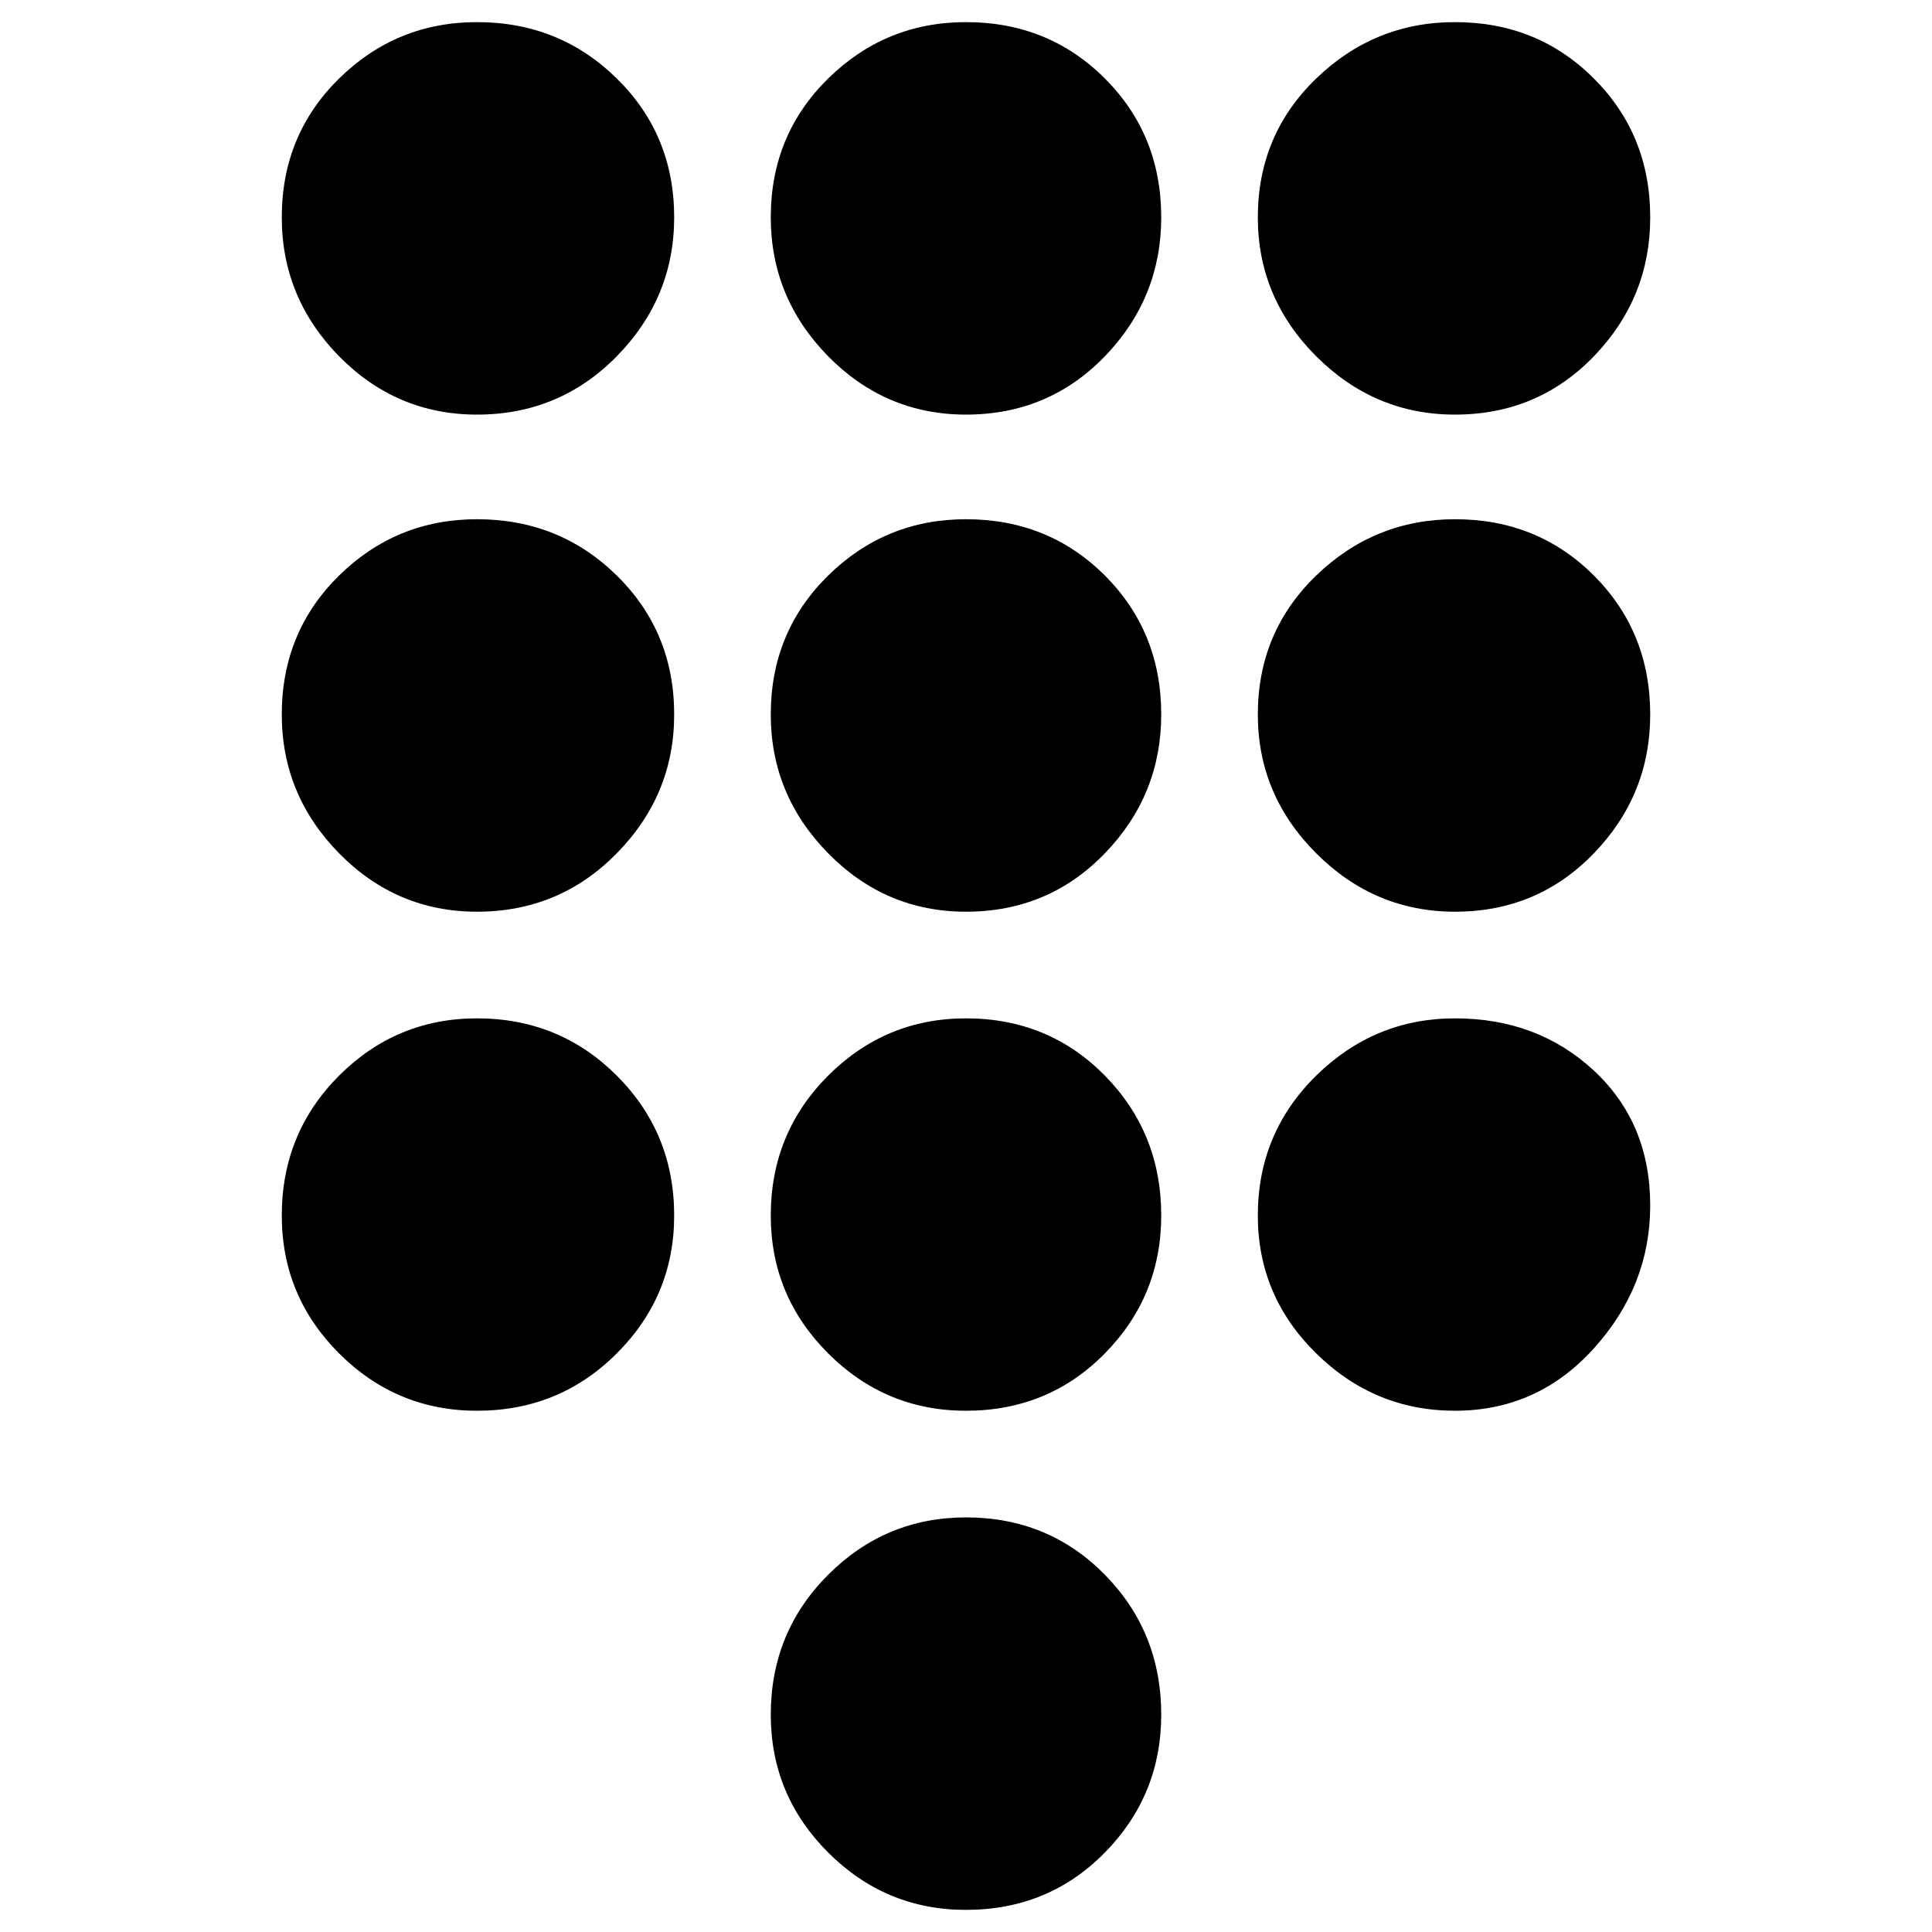 <svg xmlns="http://www.w3.org/2000/svg" height="20" width="20"><path d="M10 19.771q-.833 0-1.427-.594-.594-.594-.594-1.427 0-.854.594-1.448T10 15.708q.854 0 1.438.594.583.594.583 1.448 0 .833-.583 1.427-.584.594-1.438.594ZM4.938 4.292q-.834 0-1.428-.604-.593-.605-.593-1.438 0-.854.593-1.437.594-.584 1.428-.584.854 0 1.447.584.594.583.594 1.437 0 .833-.594 1.438-.593.604-1.447.604Zm0 5.146q-.834 0-1.428-.605-.593-.604-.593-1.437 0-.854.593-1.438.594-.583 1.428-.583.854 0 1.447.583.594.584.594 1.438 0 .833-.594 1.437-.593.605-1.447.605Zm0 5.166q-.834 0-1.428-.594-.593-.593-.593-1.427 0-.854.593-1.448.594-.593 1.428-.593.854 0 1.447.593.594.594.594 1.448 0 .834-.594 1.427-.593.594-1.447.594ZM15.062 4.292q-.833 0-1.437-.604-.604-.605-.604-1.438 0-.854.604-1.437.604-.584 1.437-.584.855 0 1.438.584.583.583.583 1.437 0 .833-.583 1.438-.583.604-1.438.604ZM10 14.604q-.833 0-1.427-.594-.594-.593-.594-1.427 0-.854.594-1.448.594-.593 1.427-.593.854 0 1.438.593.583.594.583 1.448 0 .834-.583 1.427-.584.594-1.438.594Zm5.062 0q-.833 0-1.437-.594-.604-.593-.604-1.427 0-.854.604-1.448.604-.593 1.437-.593.855 0 1.438.541.583.542.583 1.396 0 .833-.583 1.479-.583.646-1.438.646Zm0-5.166q-.833 0-1.437-.605-.604-.604-.604-1.437 0-.854.604-1.438.604-.583 1.437-.583.855 0 1.438.583.583.584.583 1.438 0 .833-.583 1.437-.583.605-1.438.605Zm-5.062 0q-.833 0-1.427-.605-.594-.604-.594-1.437 0-.854.594-1.438.594-.583 1.427-.583.854 0 1.438.583.583.584.583 1.438 0 .833-.583 1.437-.584.605-1.438.605Zm0-5.146q-.833 0-1.427-.604-.594-.605-.594-1.438 0-.854.594-1.437Q9.167.229 10 .229q.854 0 1.438.584.583.583.583 1.437 0 .833-.583 1.438-.584.604-1.438.604Z"/></svg>